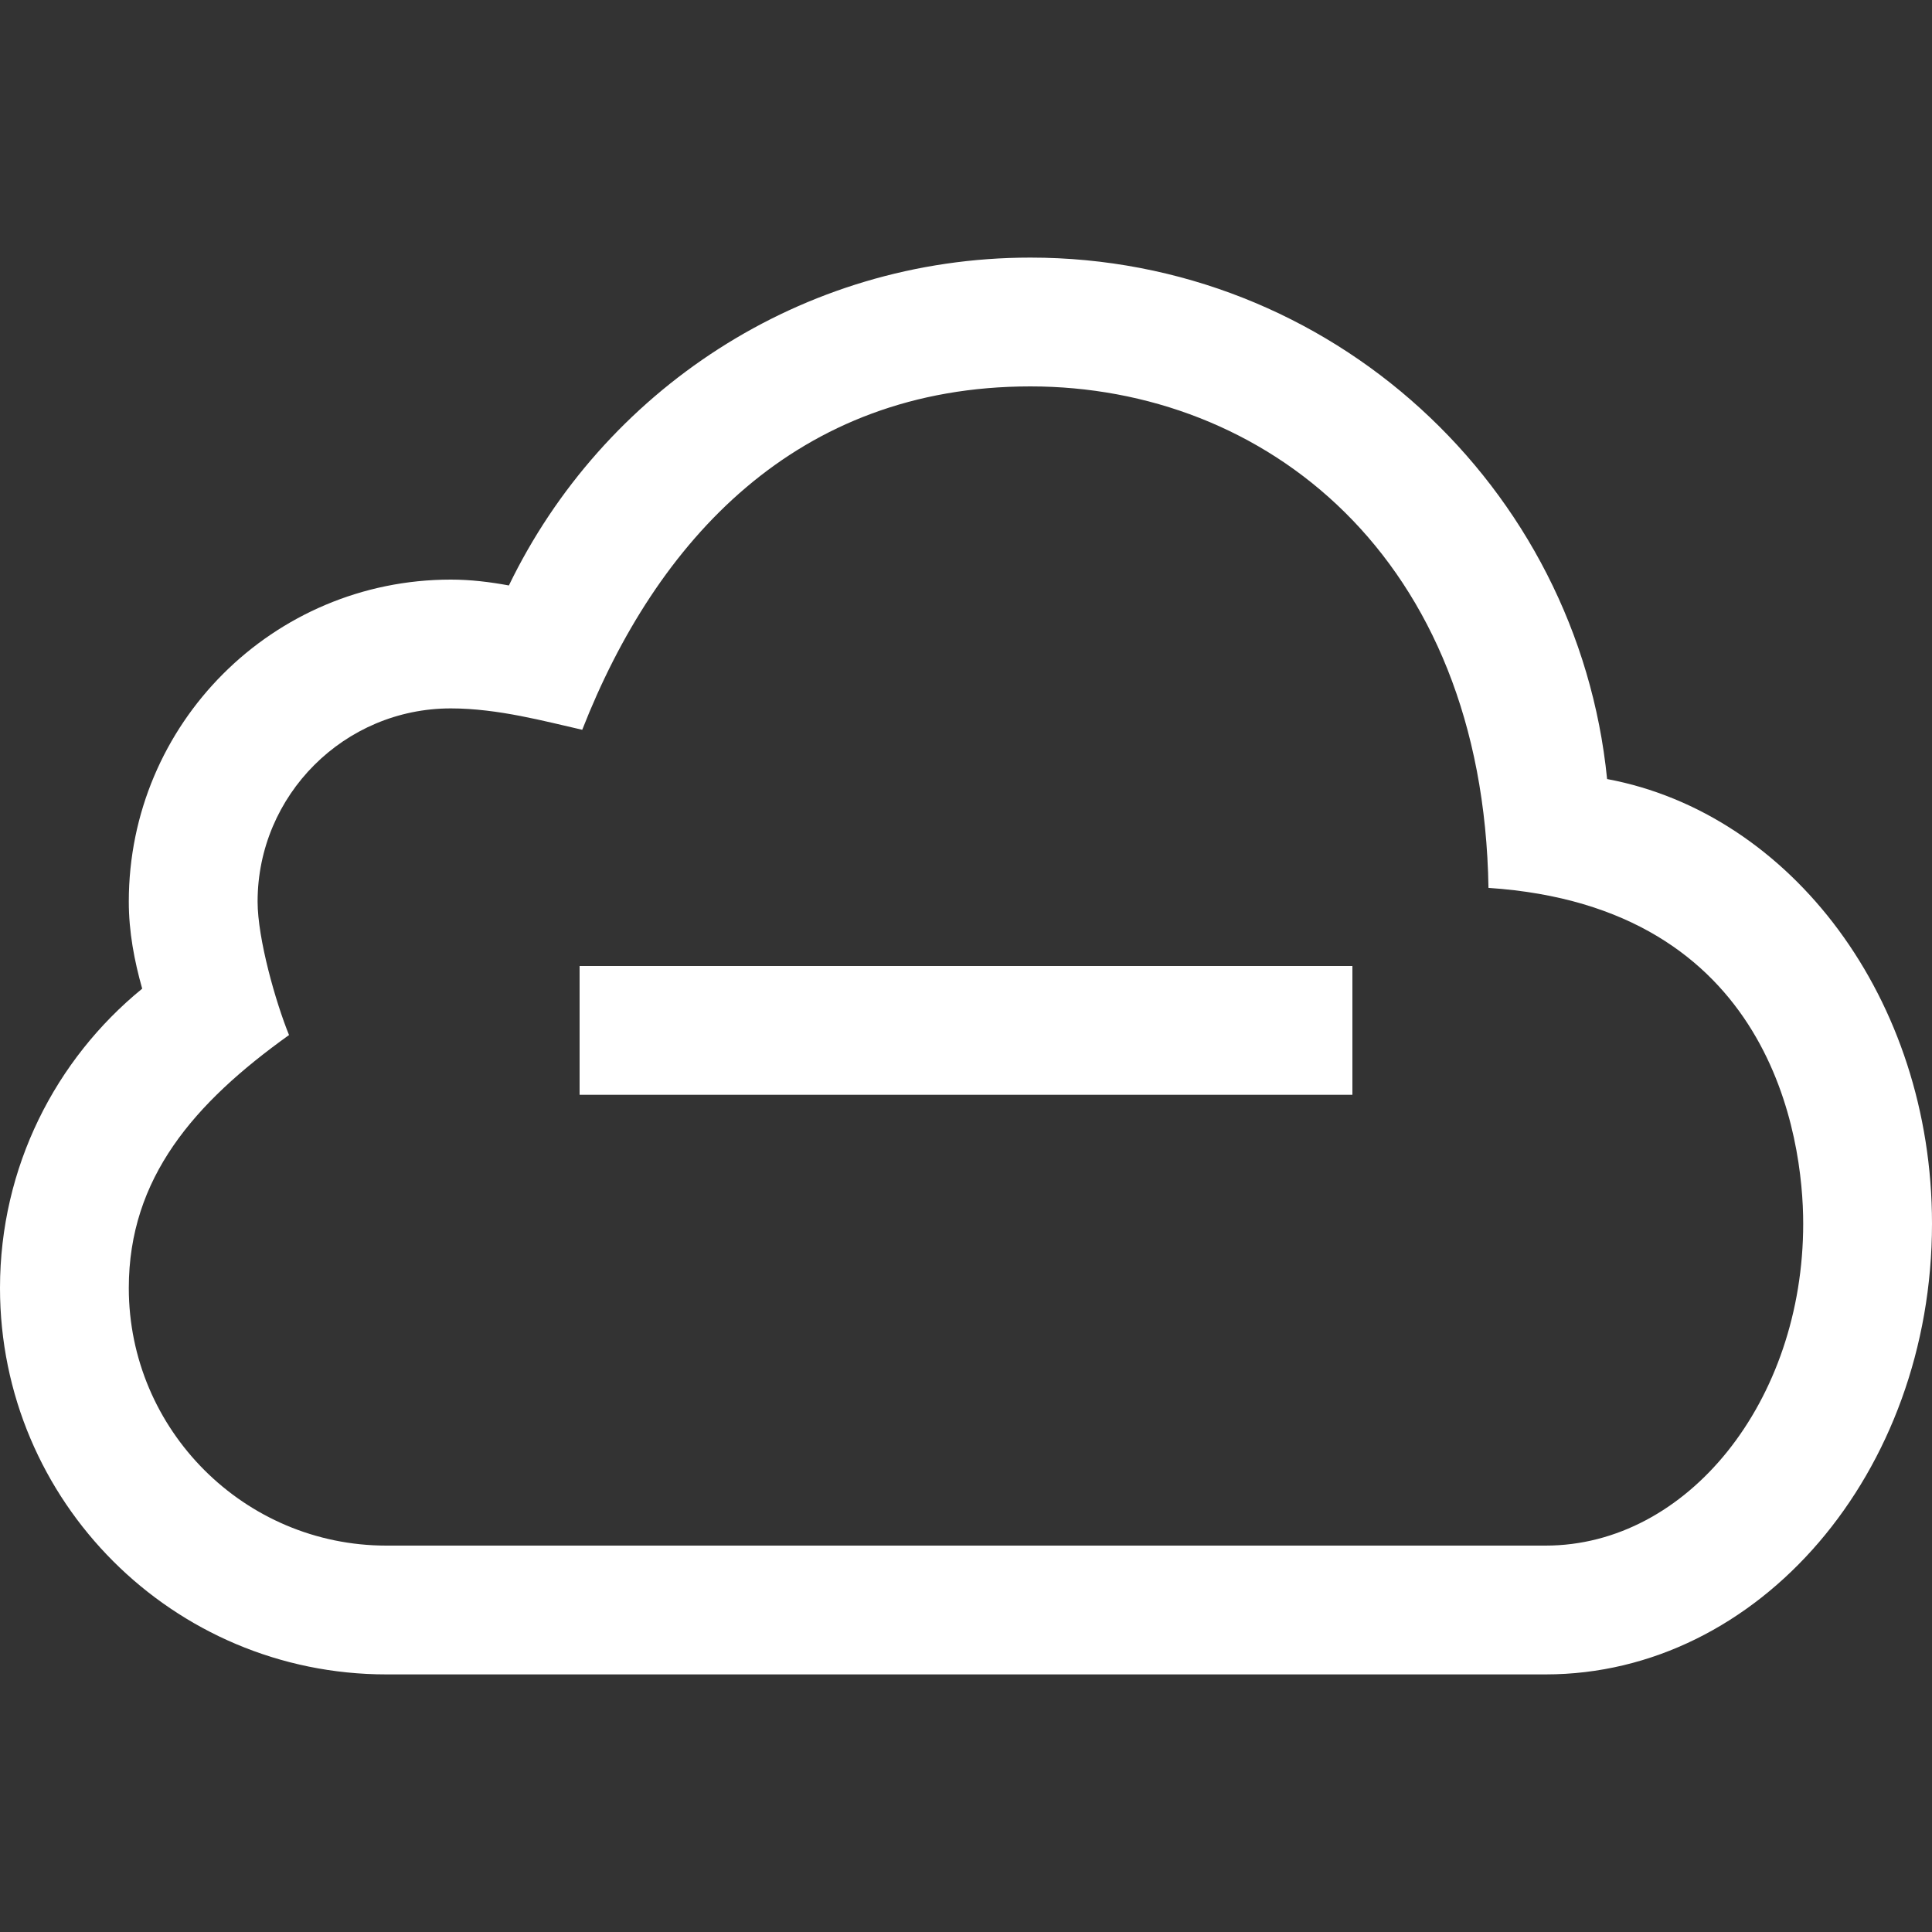 <?xml version="1.0" encoding="iso-8859-1"?>
<!-- Generator: Adobe Illustrator 14.0.0, SVG Export Plug-In . SVG Version: 6.00 Build 43363)  -->
<!DOCTYPE svg PUBLIC "-//W3C//DTD SVG 1.1//EN" "http://www.w3.org/Graphics/SVG/1.1/DTD/svg11.dtd">
<svg version="1.1" id="Layer_1" xmlns="http://www.w3.org/2000/svg" xmlns:xlink="http://www.w3.org/1999/xlink" x="0px" y="0px"
	 width="30px" height="30px" viewBox="0 0 30 30" style="enable-background:new 0 0 30 30;" xml:space="preserve">
<rect x="0" y="0" width="30" height="30" fill="#333333" stroke="none"/>
<path style="fill:#fff" d="M24.955,12.097C24.501,7.551,20.666,4,16,4c-3.568,0-6.642,2.081-8.098,5.091C7.609,9.037,7.309,9,7,9c-2.762,0-5,2.238-5,5
	c0,0.472,0.086,0.919,0.208,1.352C0.861,16.451,0,18.125,0,20c0,3.314,2.687,6,6,6h18c3.314,0,6-3.134,6-7
	C30,15.514,27.813,12.631,24.955,12.097z M24,24H6c-2.205,0-4-1.794-4-4c0-1.709,1.016-2.875,2.488-3.928
	C4.281,15.563,4,14.578,4,14c0-1.654,1.346-3,3-3c0.734,0,1.469,0.203,2.041,0.332C10.188,8.406,12.359,6,16,6
	c3.625,0,7.031,2.625,7.113,7.787C27.516,14.078,28,17.672,28,19C28,21.757,26.205,24,24,24z M9,17h12v-2H9V17z"/>
</svg>
